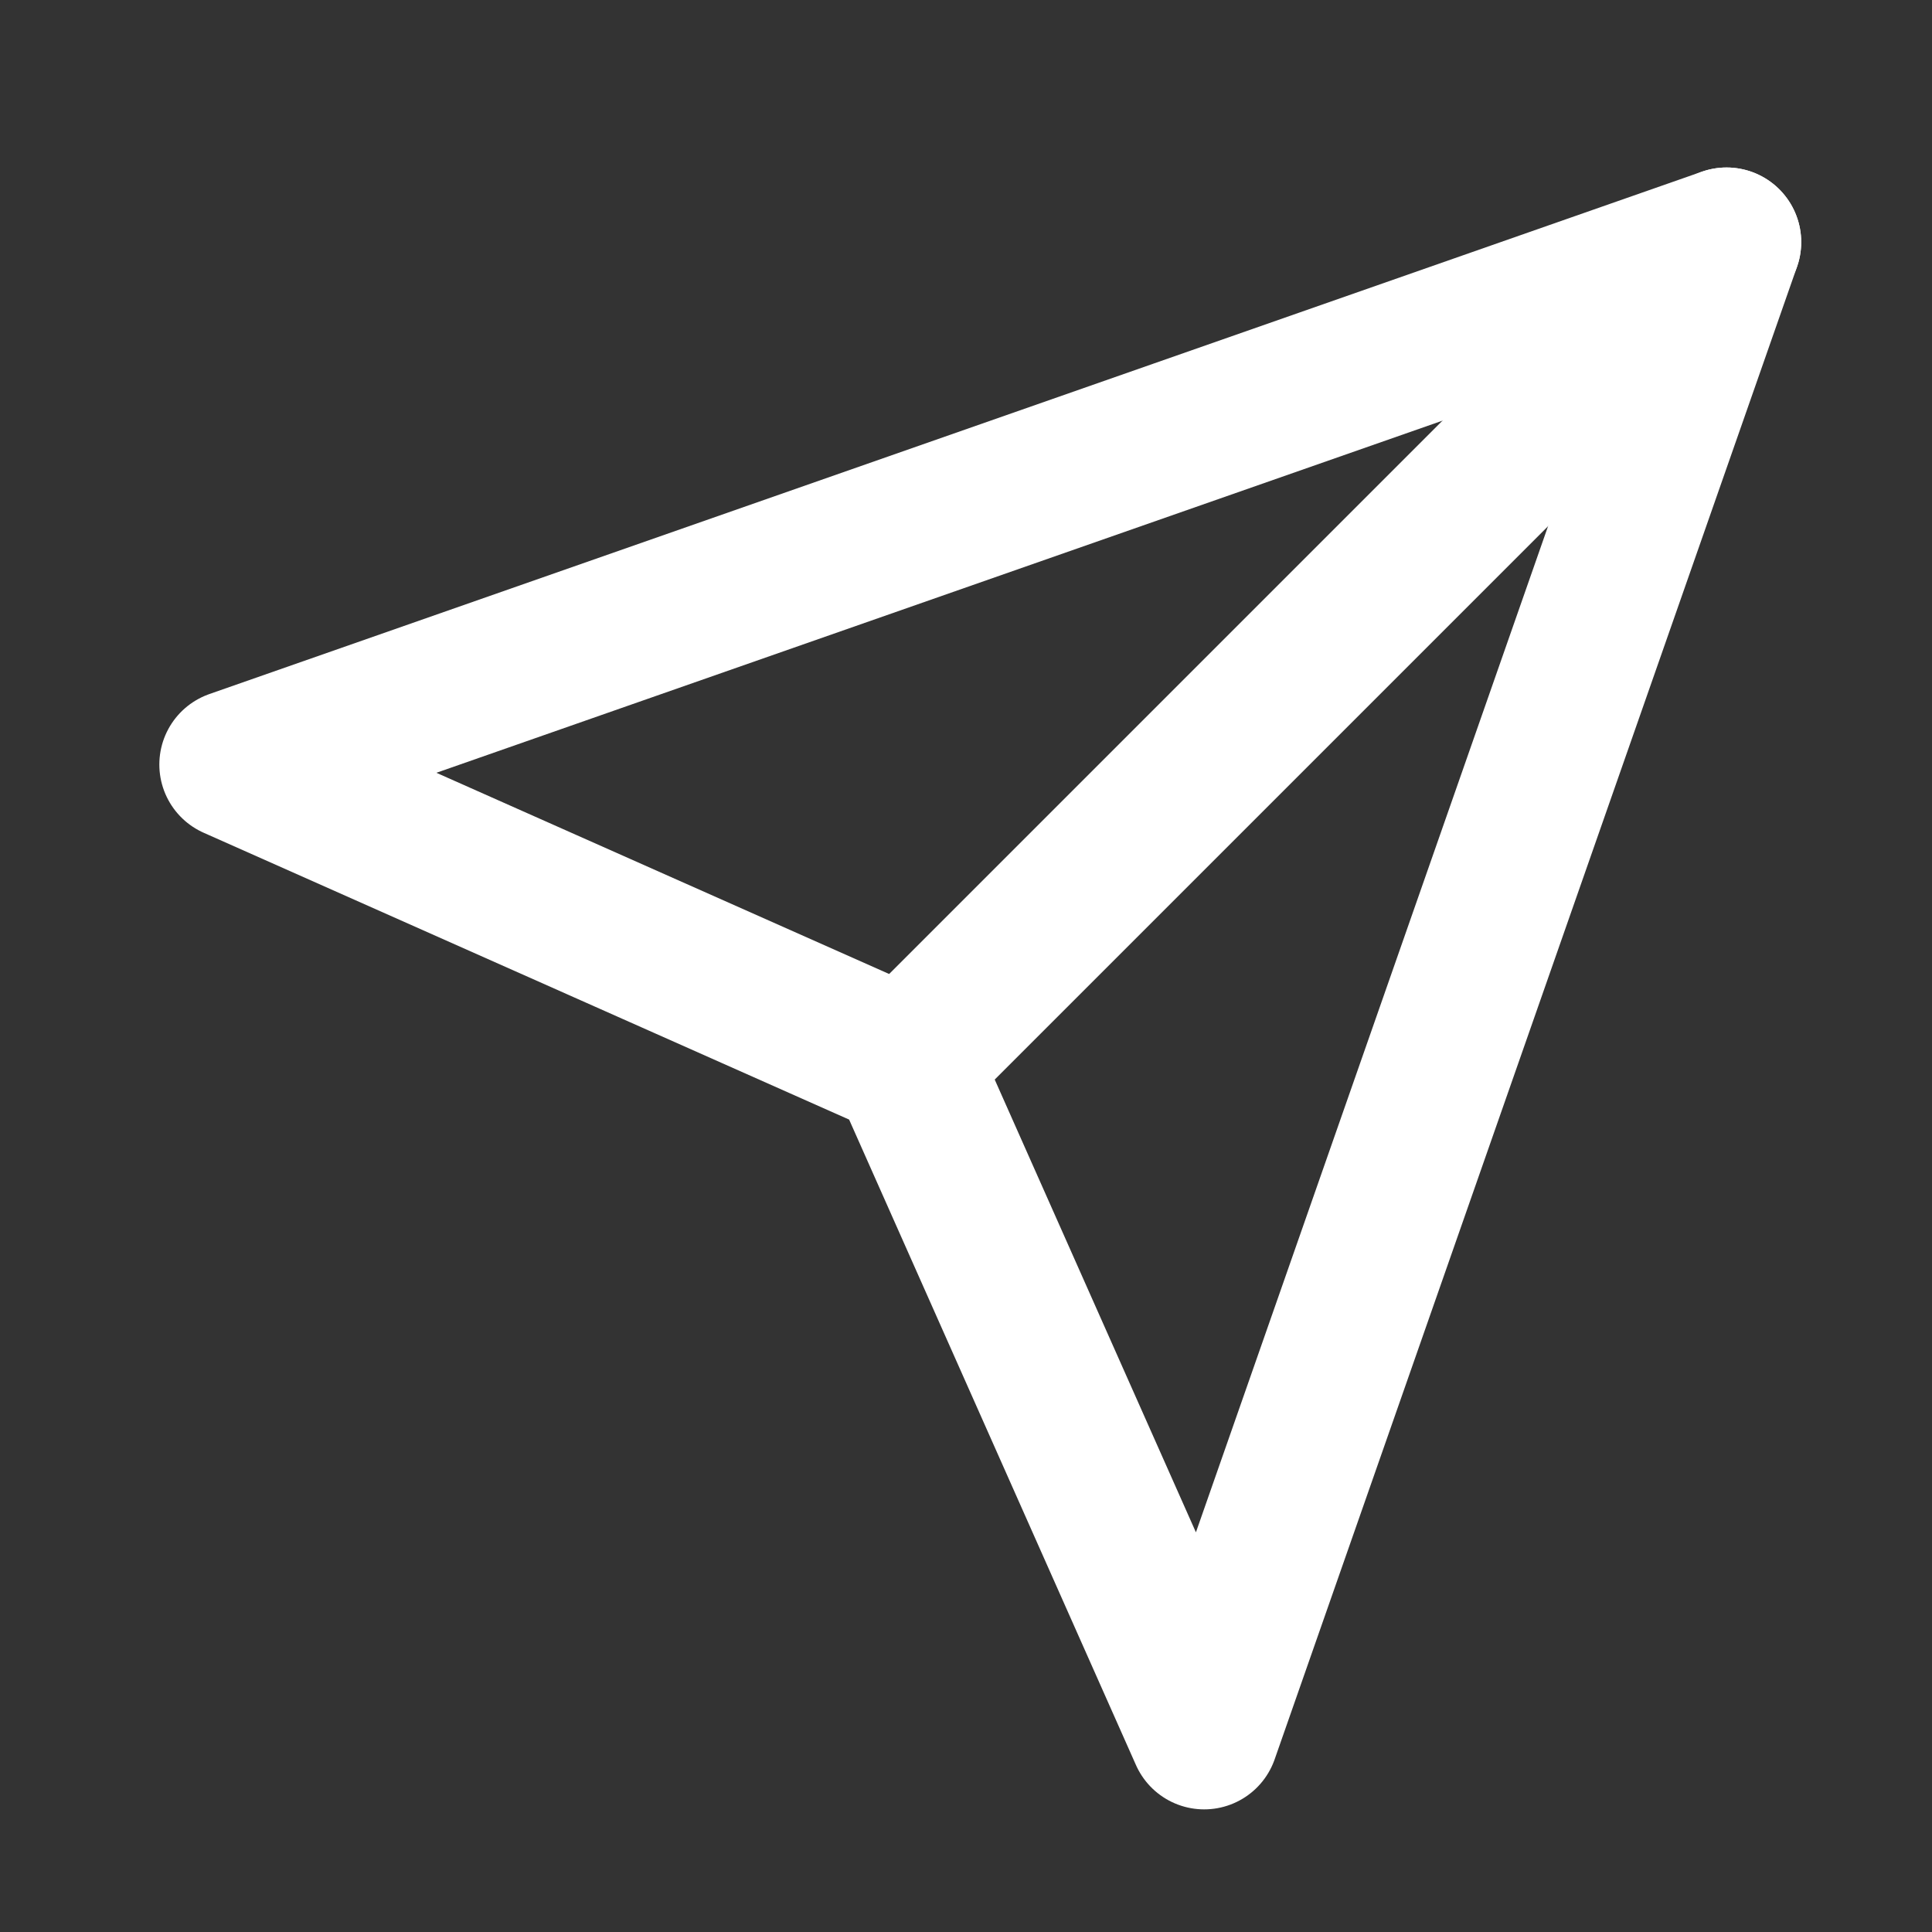 <svg fill="none" height="18" viewBox="0 0 18 18" width="18" xmlns="http://www.w3.org/2000/svg"><rect x="0" y="0" width="18" height="18" fill="#333333" stroke="none"/><g stroke="#fff" stroke-linecap="round" stroke-linejoin="round" stroke-width="1.391"><path d="m16.086 2.256-7.648 7.648"/><path d="m16.086 2.256-4.867 13.906-2.781-6.258-6.258-2.781z"/></g></svg>